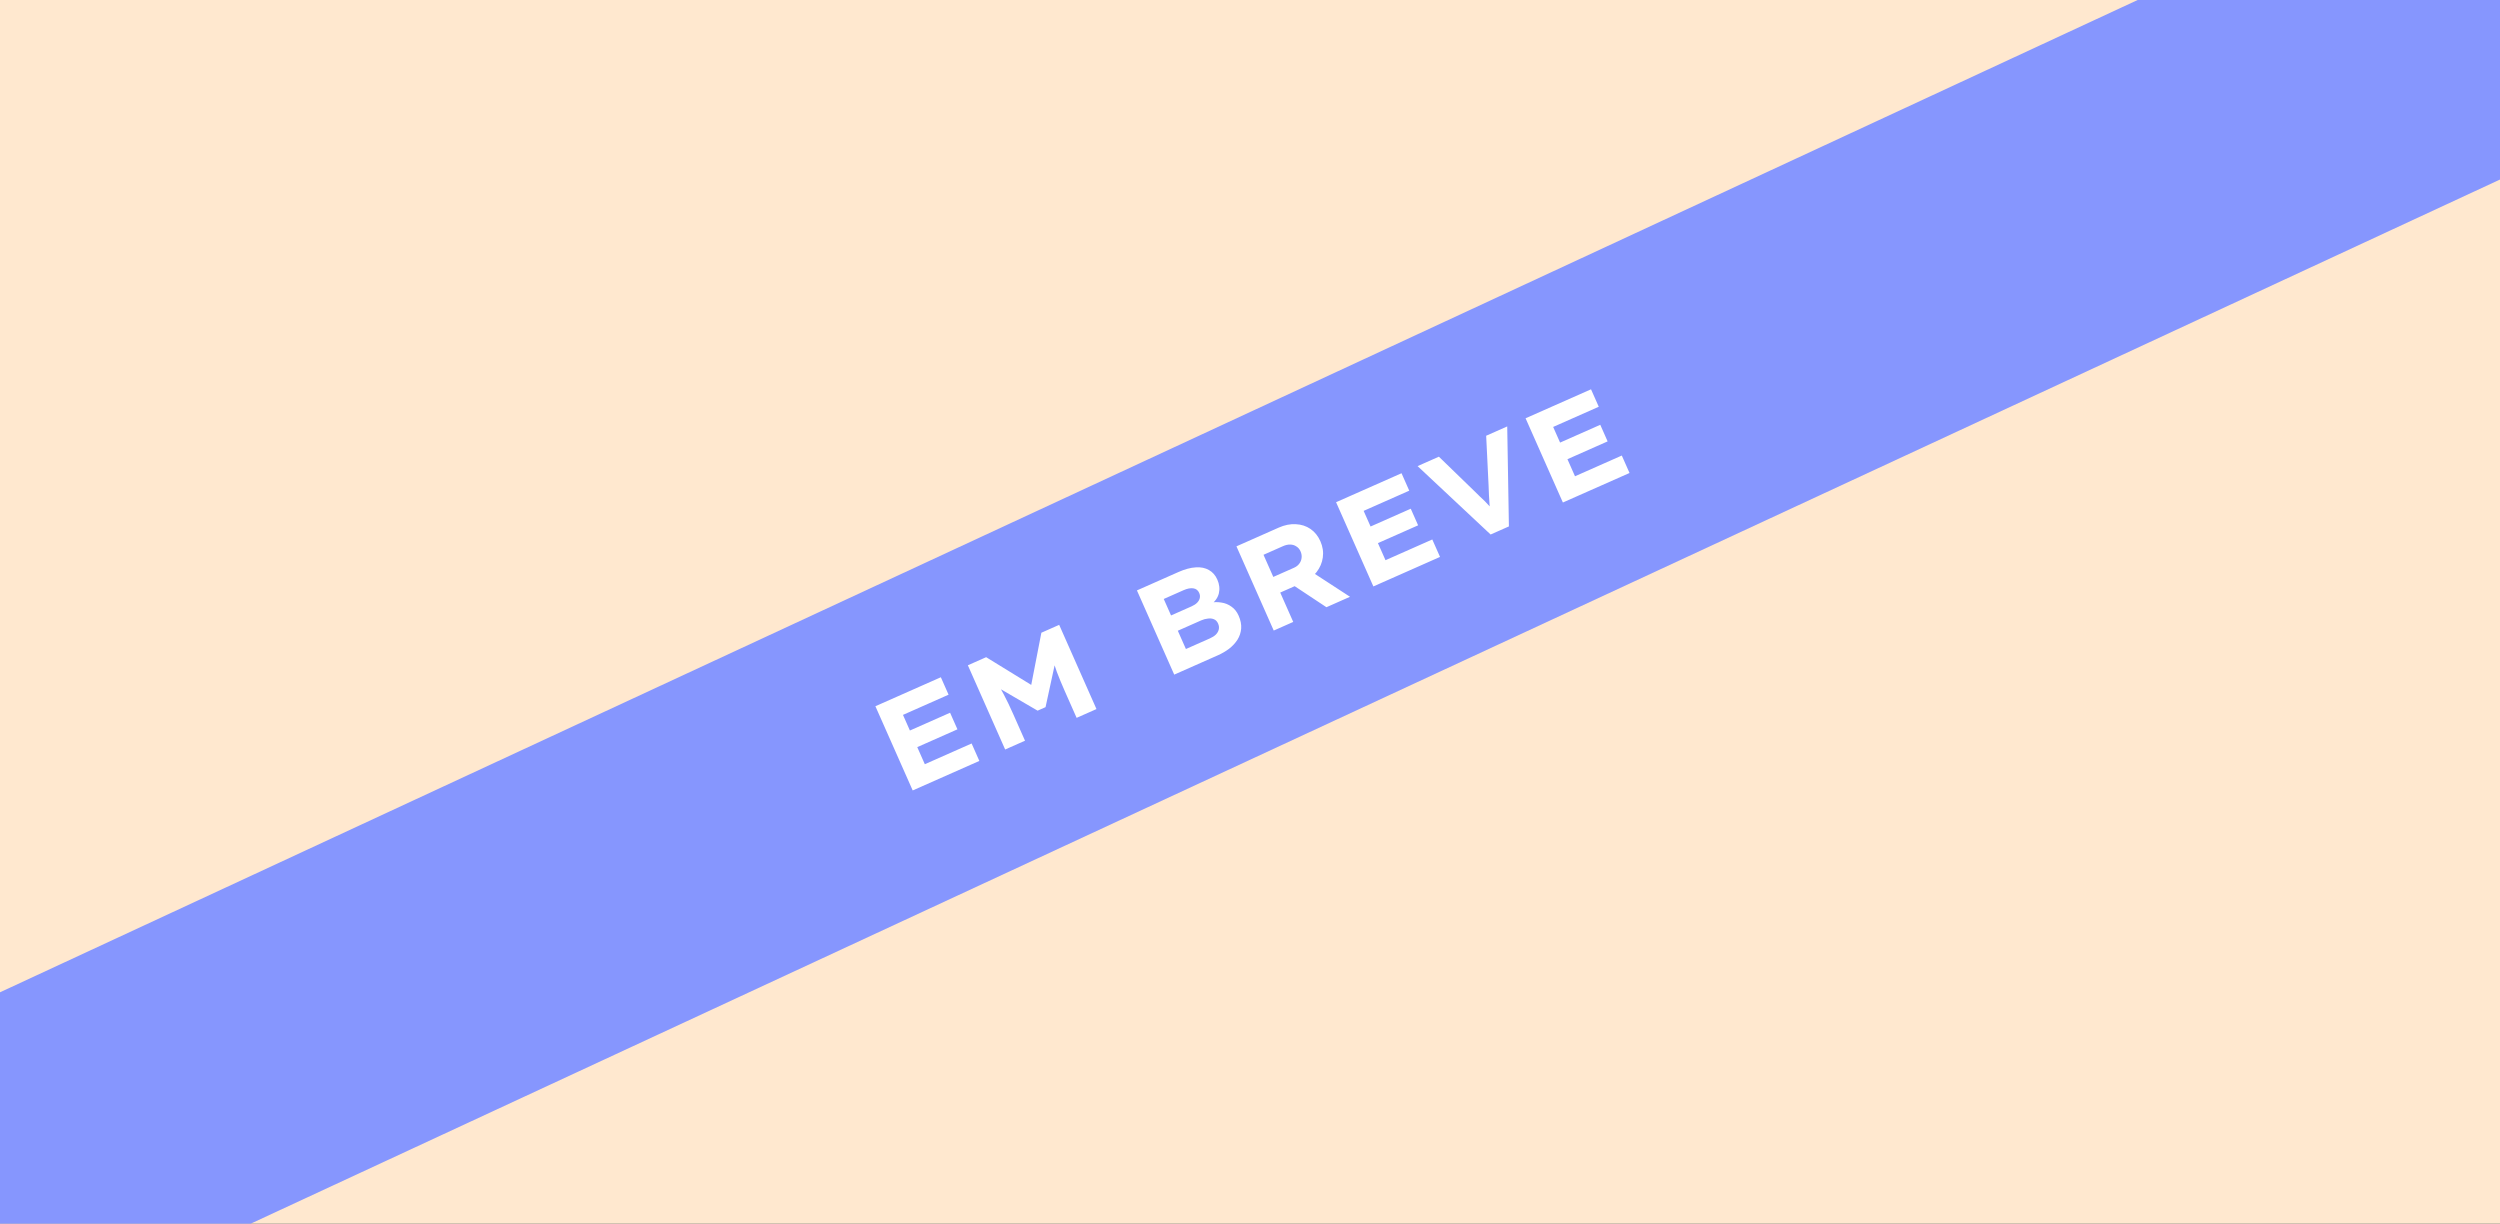 <svg width="1900" height="930" viewBox="0 0 1900 930" fill="none" xmlns="http://www.w3.org/2000/svg">
<rect x="0" y="0" width="1900" height="930" fill="#333333" stroke="none"/>
<g clip-path="url(#clip0_46_12)">
<rect width="1900" height="930" fill="#FFE8CF"/>
<rect x="-102.412" y="801.694" width="2207.77" height="239.71" transform="rotate(-24.901 -102.412 801.694)" fill="#8696FE"/>
<path d="M693.648 600.741L665.303 536.736L715.043 514.708L720.915 527.966L686.261 543.313L702.863 580.801L738.431 565.049L744.303 578.308L693.648 600.741ZM689.707 571.097L684.119 558.479L722.064 541.675L727.652 554.293L689.707 571.097ZM763.921 569.62L735.576 505.615L749.474 499.46L791.556 525.336L782.006 529.456L791.442 480.874L804.975 474.881L833.32 538.886L818.233 545.567L809.243 525.268C806.895 519.965 804.871 515.065 803.171 510.568C801.505 505.983 800.022 501.318 798.722 496.571L802.554 500.779L794.617 537.433L788.582 540.106L756.288 521.269L755.839 515.562C758.426 519.593 760.813 523.749 763.001 528.03C765.222 532.223 767.561 537.093 770.018 542.64L779.007 562.938L763.921 569.62ZM892.412 512.716L864.067 448.712L895.612 434.742C900.488 432.582 904.886 431.4 908.806 431.195C912.698 430.93 916.024 431.608 918.784 433.229C921.577 434.762 923.703 437.175 925.161 440.467C926.753 444.063 927.141 447.573 926.325 450.997C925.481 454.36 923.358 457.306 919.957 459.833L919.319 458.146C922.393 457.514 925.351 457.444 928.194 457.935C931.07 458.338 933.648 459.384 935.927 461.072C938.239 462.673 940.044 464.936 941.34 467.862C942.878 471.336 943.531 474.62 943.296 477.713C943.035 480.746 942.097 483.567 940.483 486.178C938.841 488.727 936.72 491.016 934.118 493.043C931.55 494.982 928.65 496.667 925.419 498.098L892.412 512.716ZM901.291 493.253L919.487 485.195C921.376 484.359 922.884 483.399 924.009 482.318C925.168 481.148 925.914 479.87 926.248 478.483C926.615 477.008 926.448 475.478 925.746 473.893C925.017 472.247 923.949 471.152 922.542 470.609C921.196 470.039 919.666 469.877 917.953 470.126C916.274 470.286 914.581 470.744 912.875 471.5L895.136 479.355L901.291 493.253ZM889.994 467.743L905.629 460.819C907.336 460.063 908.721 459.158 909.785 458.103C910.883 456.961 911.565 455.784 911.831 454.573C912.13 453.273 911.983 451.953 911.389 450.612C910.498 448.601 909.001 447.441 906.896 447.134C904.791 446.826 902.337 447.293 899.533 448.535L884.446 455.217L889.994 467.743ZM968.042 479.222L939.697 415.218L971.79 401.005C976.301 399.007 980.655 398.137 984.851 398.393C989.021 398.588 992.725 399.791 995.964 402.002C999.204 404.213 1001.71 407.33 1003.5 411.353C1005.3 415.437 1005.92 419.54 1005.34 423.661C1004.79 427.695 1003.2 431.426 1000.56 434.854C997.957 438.195 994.522 440.81 990.255 442.699L972.974 450.353L982.854 472.663L968.042 479.222ZM1008.09 461.487L976.825 440.773L991.905 431.36L1026.01 453.55L1008.09 461.487ZM967.71 438.466L983.437 431.501C985.143 430.745 986.475 429.718 987.431 428.42C988.448 427.095 989.039 425.63 989.204 424.026C989.429 422.395 989.164 420.726 988.408 419.019C987.679 417.373 986.618 416.13 985.225 415.289C983.865 414.359 982.306 413.883 980.546 413.861C978.847 413.811 977.022 414.218 975.072 415.082L960.259 421.642L967.71 438.466ZM1043.76 445.689L1015.42 381.685L1065.16 359.657L1071.03 372.915L1036.37 388.262L1052.98 425.75L1088.54 409.998L1094.42 423.256L1043.76 445.689ZM1039.82 416.046L1034.23 403.428L1072.18 386.624L1077.77 399.242L1039.82 416.046ZM1132.87 406.227L1077.37 354.249L1093.55 347.082L1120.96 373.659C1122.16 374.879 1123.39 376.086 1124.64 377.279C1125.87 378.411 1127.13 379.604 1128.42 380.858C1129.7 382.112 1130.94 383.423 1132.13 384.792C1133.38 386.134 1134.64 387.581 1135.91 389.132L1132.8 390.509C1132.44 388.045 1132.19 385.675 1132.06 383.401C1131.9 381.065 1131.75 378.76 1131.62 376.486C1131.55 374.184 1131.45 371.747 1131.33 369.175L1129.49 331.168L1145.49 324.082L1146.77 400.072L1132.87 406.227ZM1187.79 381.905L1159.44 317.901L1209.18 295.873L1215.06 309.131L1180.4 324.478L1197 361.966L1232.57 346.214L1238.44 359.472L1187.79 381.905ZM1183.85 352.262L1178.26 339.644L1216.21 322.839L1221.79 335.457L1183.85 352.262Z" fill="white"/>
</g>
<defs>
<clipPath id="clip0_46_12">
<rect width="1900" height="930" fill="white"/>
</clipPath>
</defs>
</svg>
